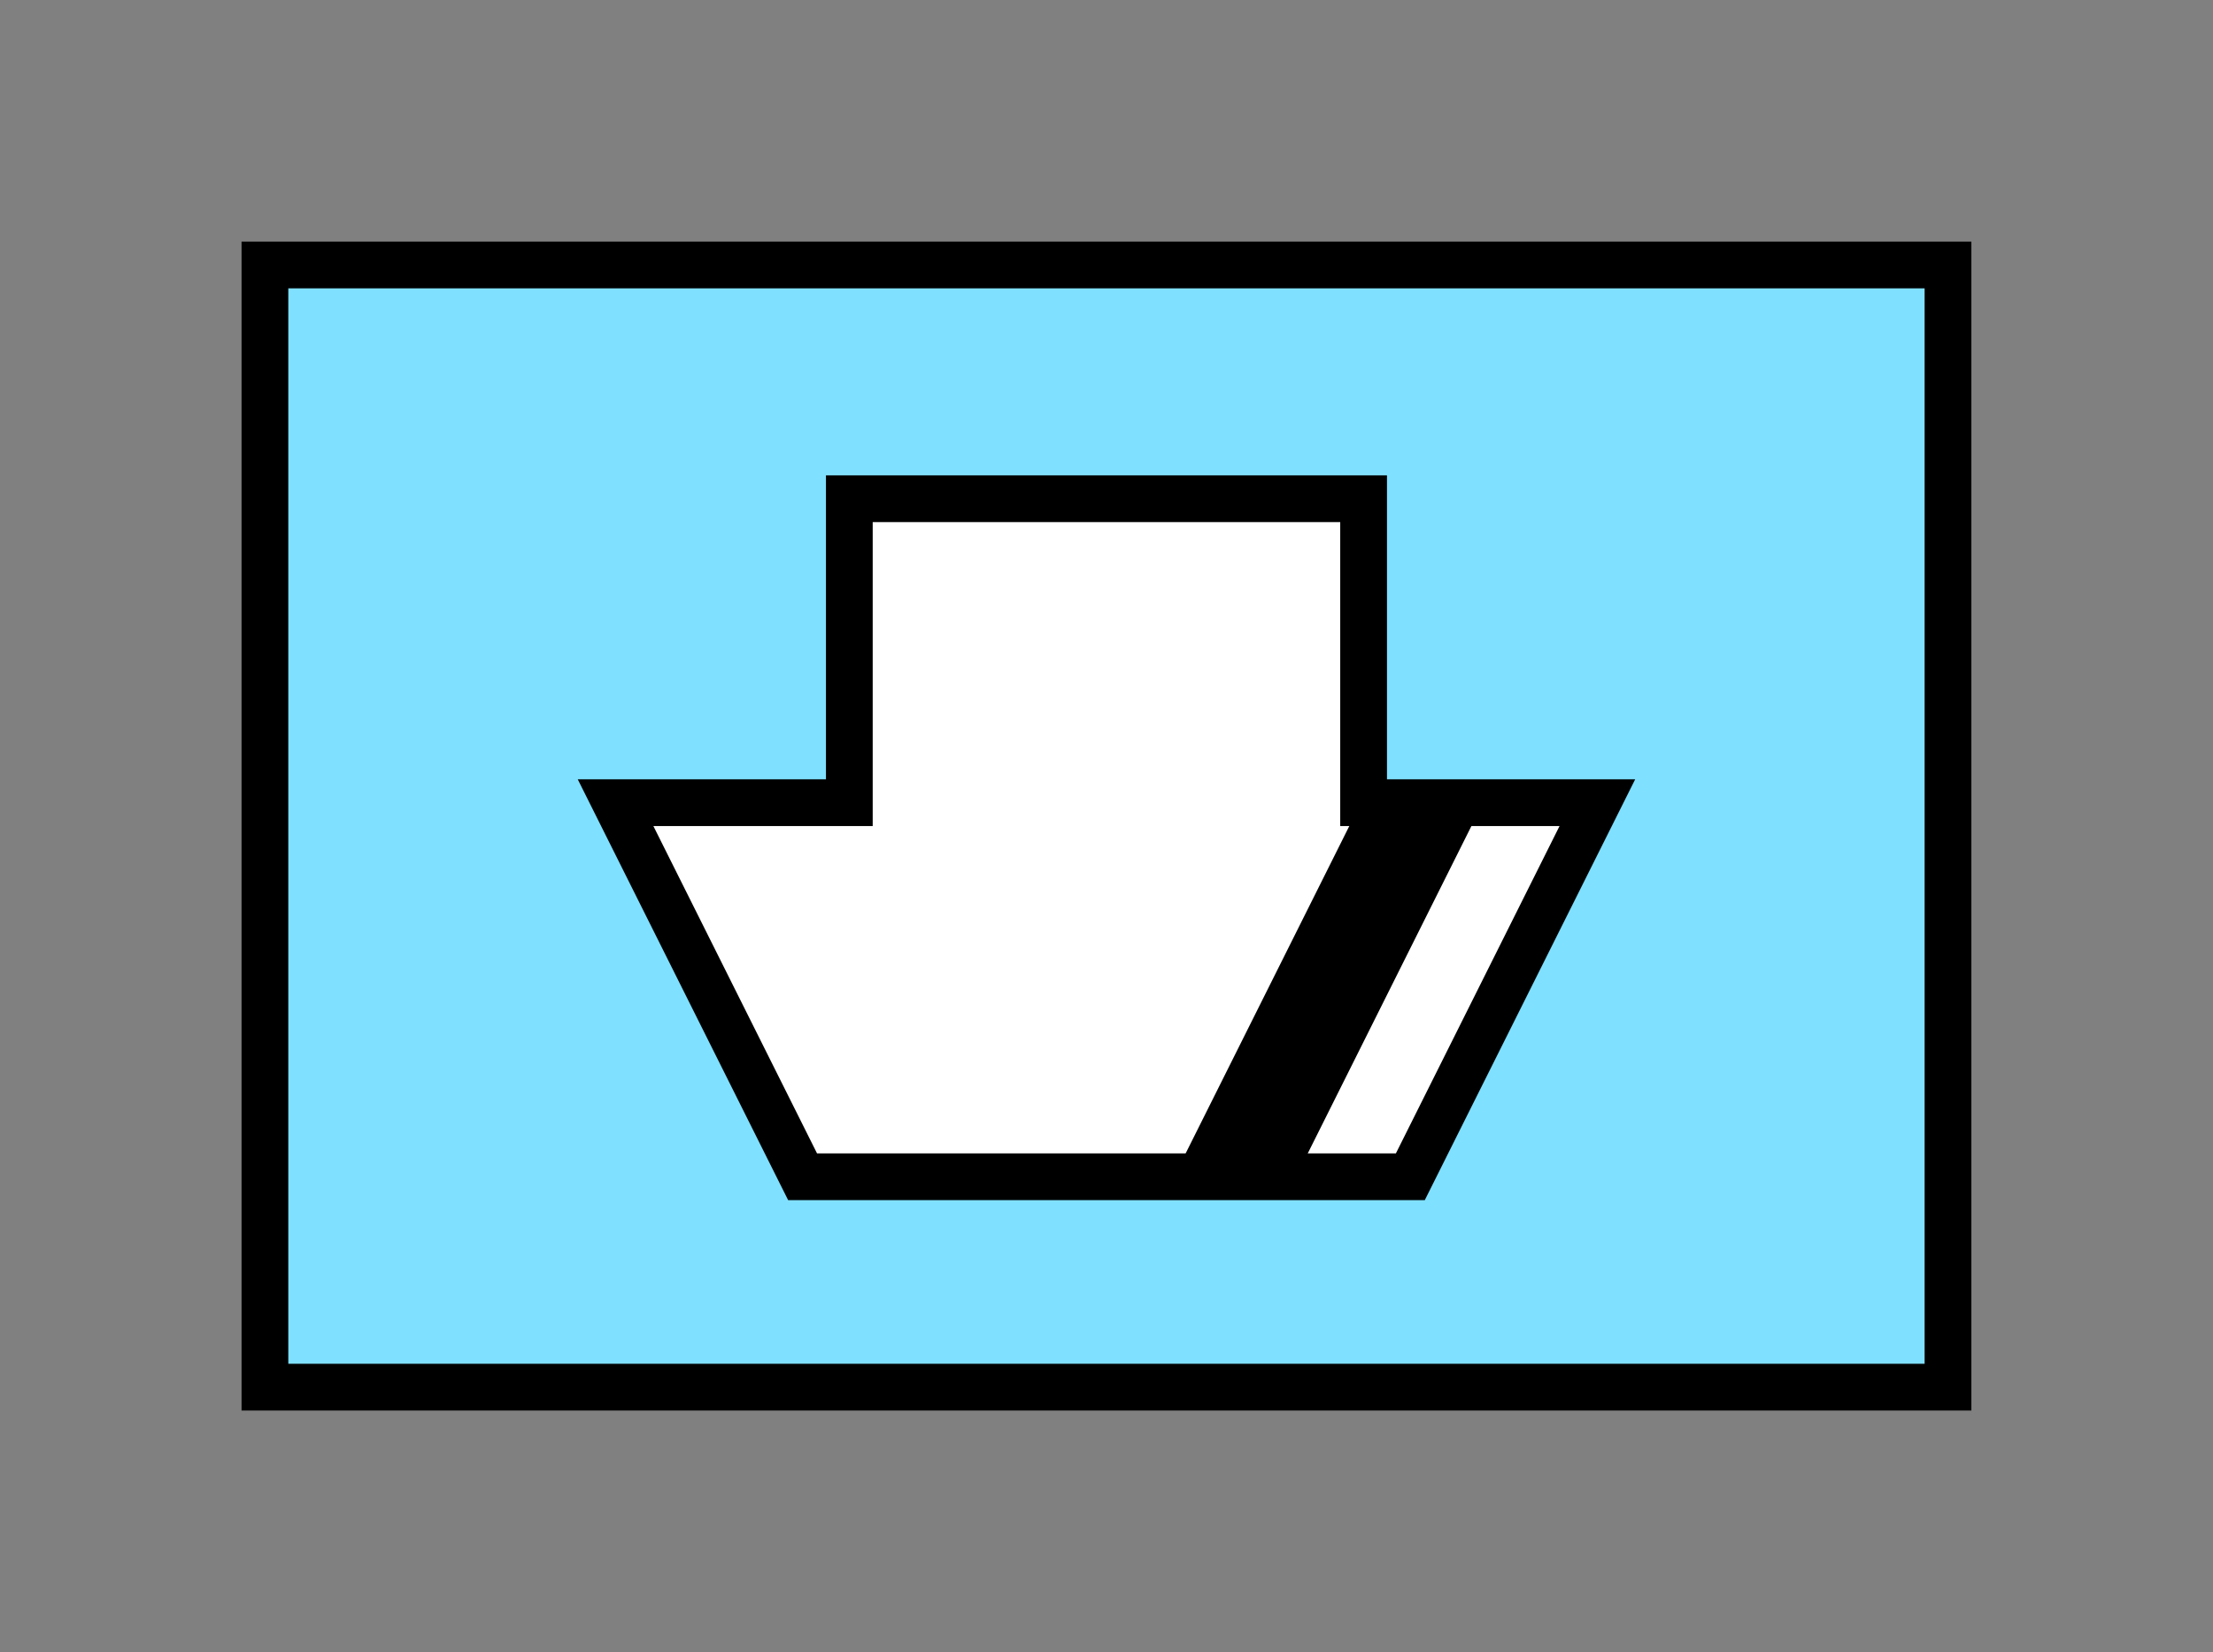 <?xml version="1.0" encoding="UTF-8" standalone="no"?>
<svg
   xmlns:dc="http://purl.org/dc/elements/1.1/"
   xmlns:cc="http://creativecommons.org/ns#"
   xmlns:rdf="http://www.w3.org/1999/02/22-rdf-syntax-ns#"
   xmlns:svg="http://www.w3.org/2000/svg"
   xmlns="http://www.w3.org/2000/svg"
   id="svg17"
   height="89.67mm"
   width="120.11mm"
   version="1.0">
  <rect width="100%" height="100%" fill="#808080" stroke="none"/>
  <defs
     id="defs3">
    <pattern
       y="0"
       x="0"
       height="6"
       width="6"
       patternUnits="userSpaceOnUse"
       id="EMFhbasepattern" />
  </defs>
  <path
     id="path5"
     d="  M 54.345,54.345   L 54.345,284.514   L 399.598,284.514   L 399.598,54.345   L 54.345,54.345   z "
     style="fill:#80e0ff;fill-rule:evenodd;fill-opacity:1;stroke:none;" />
  <path
     id="path7"
     d="  M 54.345,54.345   L 399.598,54.345   L 399.598,284.514   L 54.345,284.514   z "
     style="fill:none;stroke:#000000;stroke-width:9.59px;stroke-linecap:butt;stroke-linejoin:miter;stroke-miterlimit:10;stroke-dasharray:none;stroke-opacity:1;" />
  <path
     id="path9"
     d="  M 164.635,241.357   L 164.635,241.357   L 126.273,164.635   L 174.225,164.635   L 174.225,102.297   L 279.719,102.297   L 279.719,164.635   L 327.671,164.635   L 289.309,241.357   z "
     style="fill:#ffffff;fill-rule:evenodd;fill-opacity:1;stroke:none;" />
  <path
     id="path11"
     d="  M 164.635,241.357   L 164.635,241.357   L 126.273,164.635   L 174.225,164.635   L 174.225,102.297   L 279.719,102.297   L 279.719,164.635   L 327.671,164.635   L 289.309,241.357   z "
     style="fill:none;stroke:#000000;stroke-width:9.59px;stroke-linecap:butt;stroke-linejoin:miter;stroke-miterlimit:10;stroke-dasharray:none;stroke-opacity:1;" />
  <path
     id="path13"
     d="  M 303.695,164.635   L 303.695,164.635   L 265.333,241.357   L 241.357,241.357   L 279.719,164.635   z "
     style="fill:#000000;fill-rule:evenodd;fill-opacity:1;stroke:none;" />
  <path
     id="path15"
     d="  M 303.695,164.635   L 303.695,164.635   L 265.333,241.357   L 241.357,241.357   L 279.719,164.635   z "
     style="fill:none;stroke:#000000;stroke-width:0.959px;stroke-linecap:butt;stroke-linejoin:miter;stroke-miterlimit:10;stroke-dasharray:none;stroke-opacity:1;" />
</svg>
